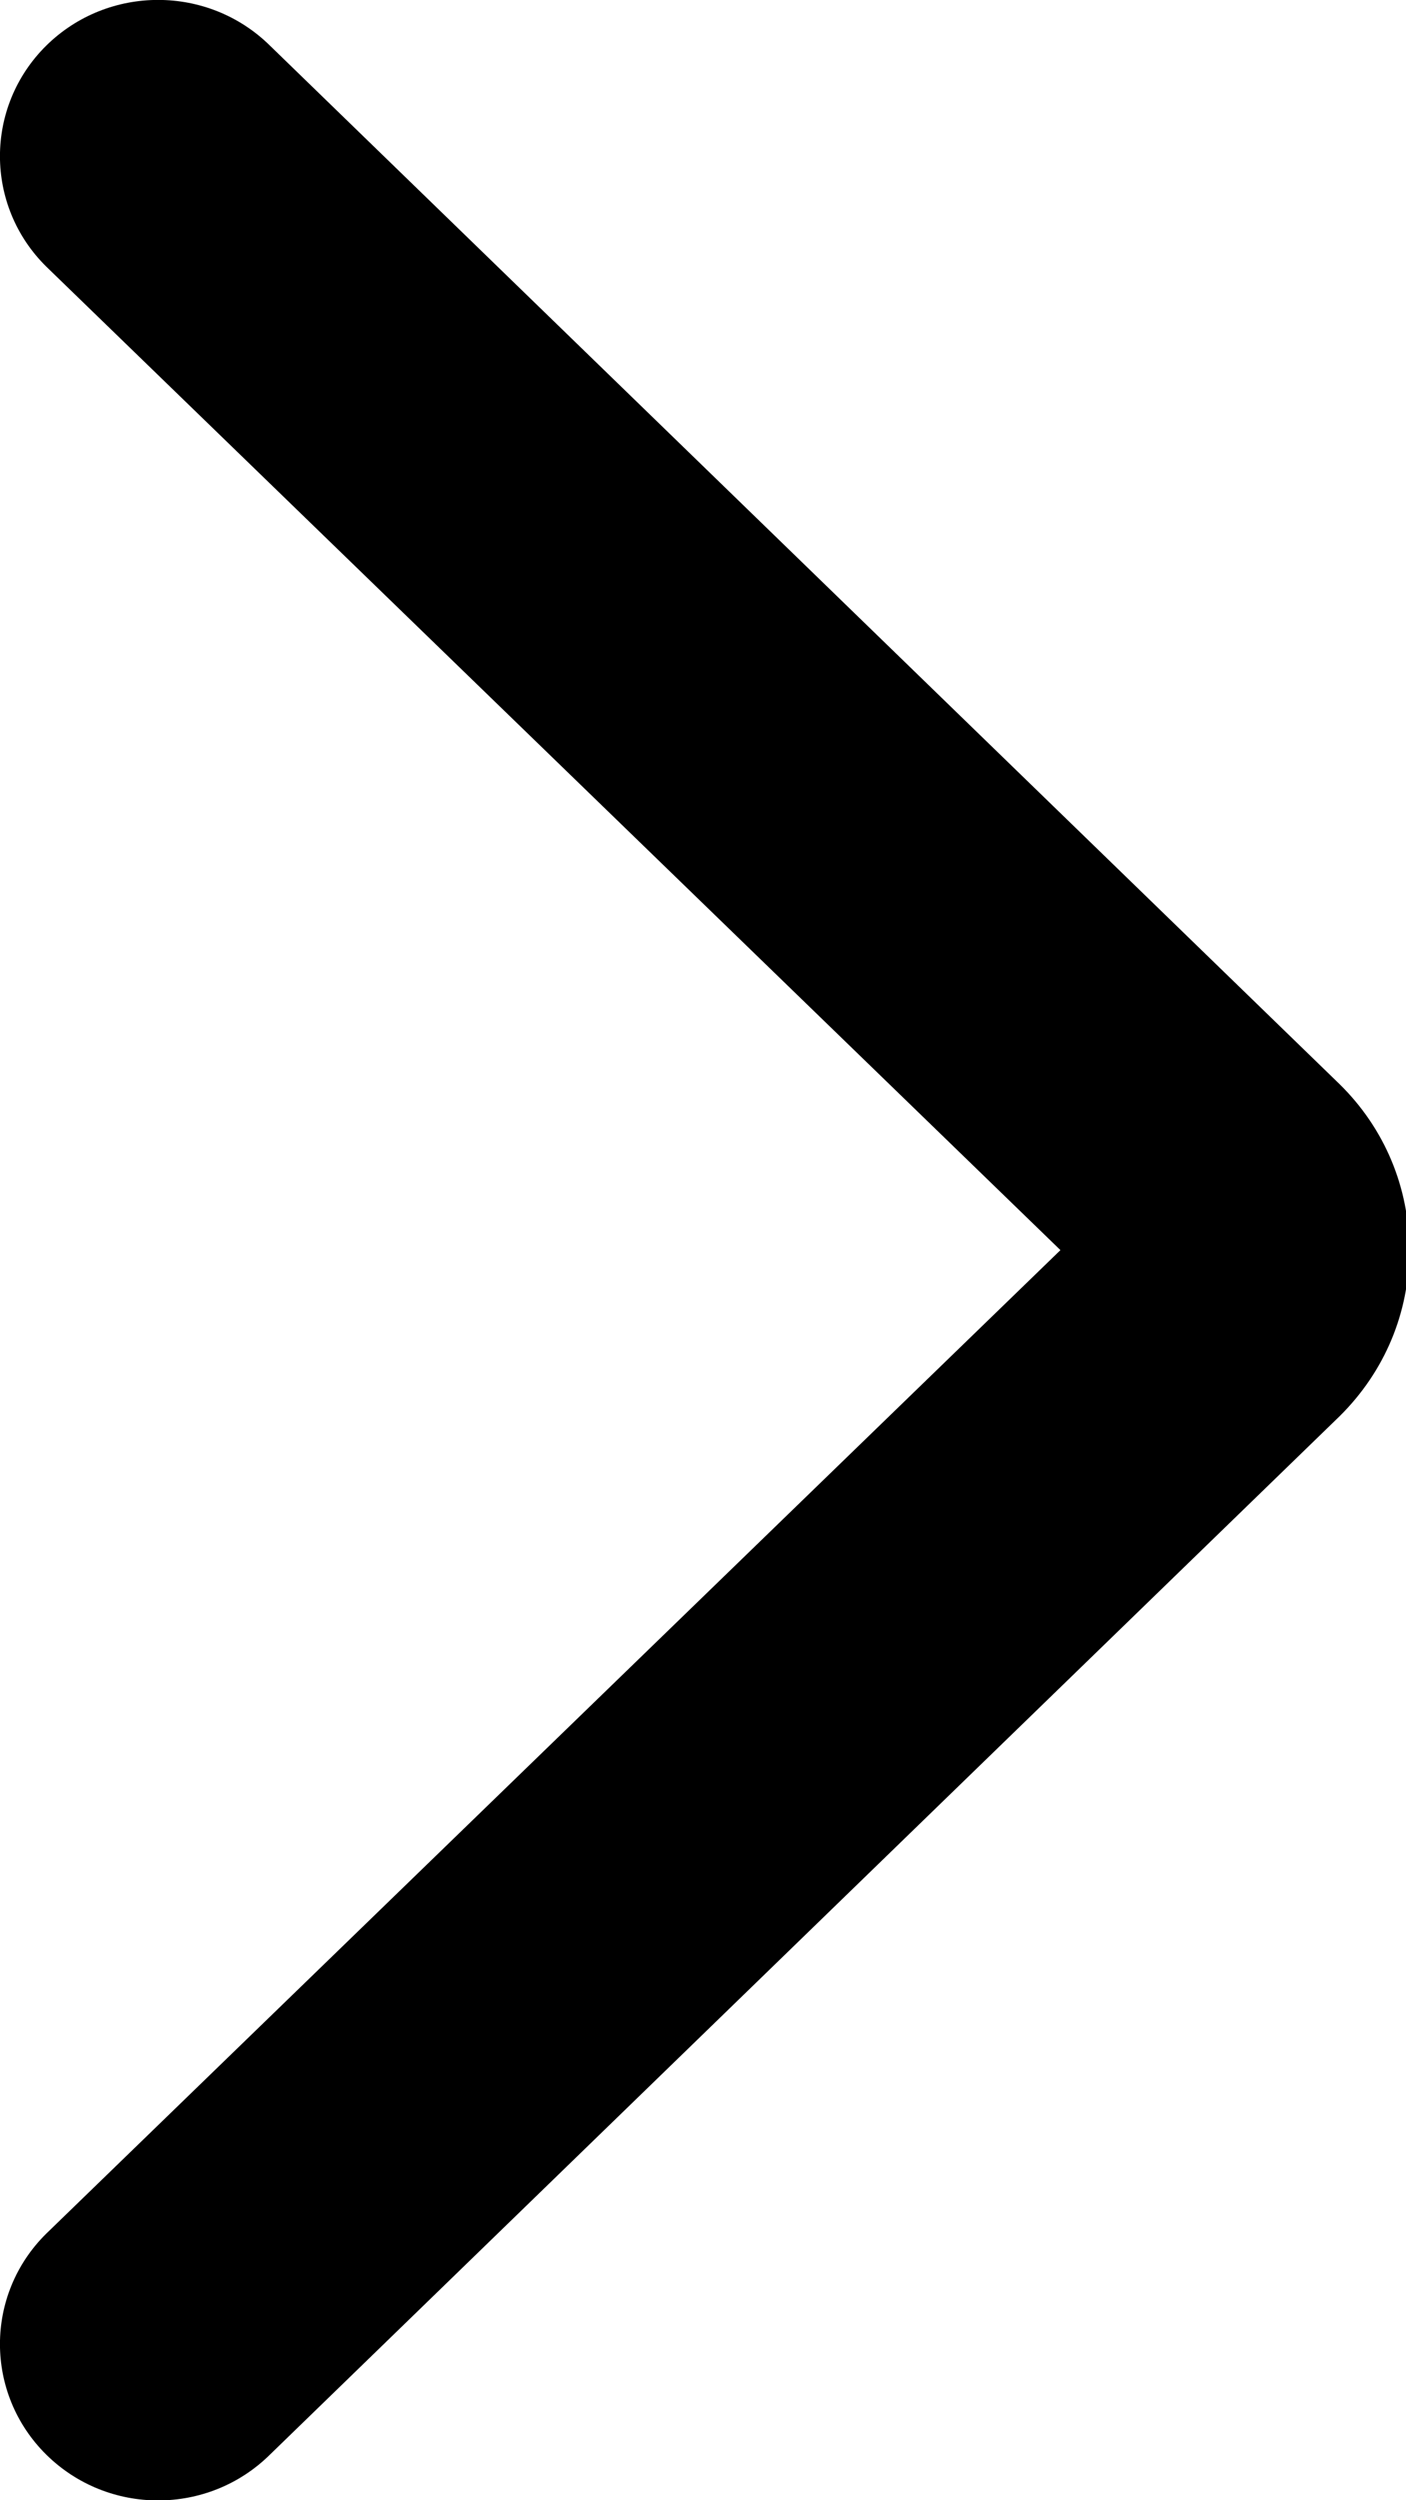 <svg xmlns="http://www.w3.org/2000/svg" width="9" height="16" viewBox="0 0 9 16">
  <path fill="#000000" fill-rule="evenodd" d="M89.577,800.061 C89.863,799.777 90.021,799.402 90.021,799 C90.021,798.599 89.863,798.222 89.577,797.94 L82.728,791.292 C82.332,790.902 81.692,790.902 81.296,791.292 C80.901,791.683 80.901,792.316 81.296,792.706 L87.788,799 L81.296,805.294 C80.901,805.684 80.901,806.317 81.296,806.708 C81.692,807.099 82.332,807.099 82.728,806.708 L89.577,800.061 L89.577,800.061 Z" transform="translate(-81 -791)"/>
</svg>
